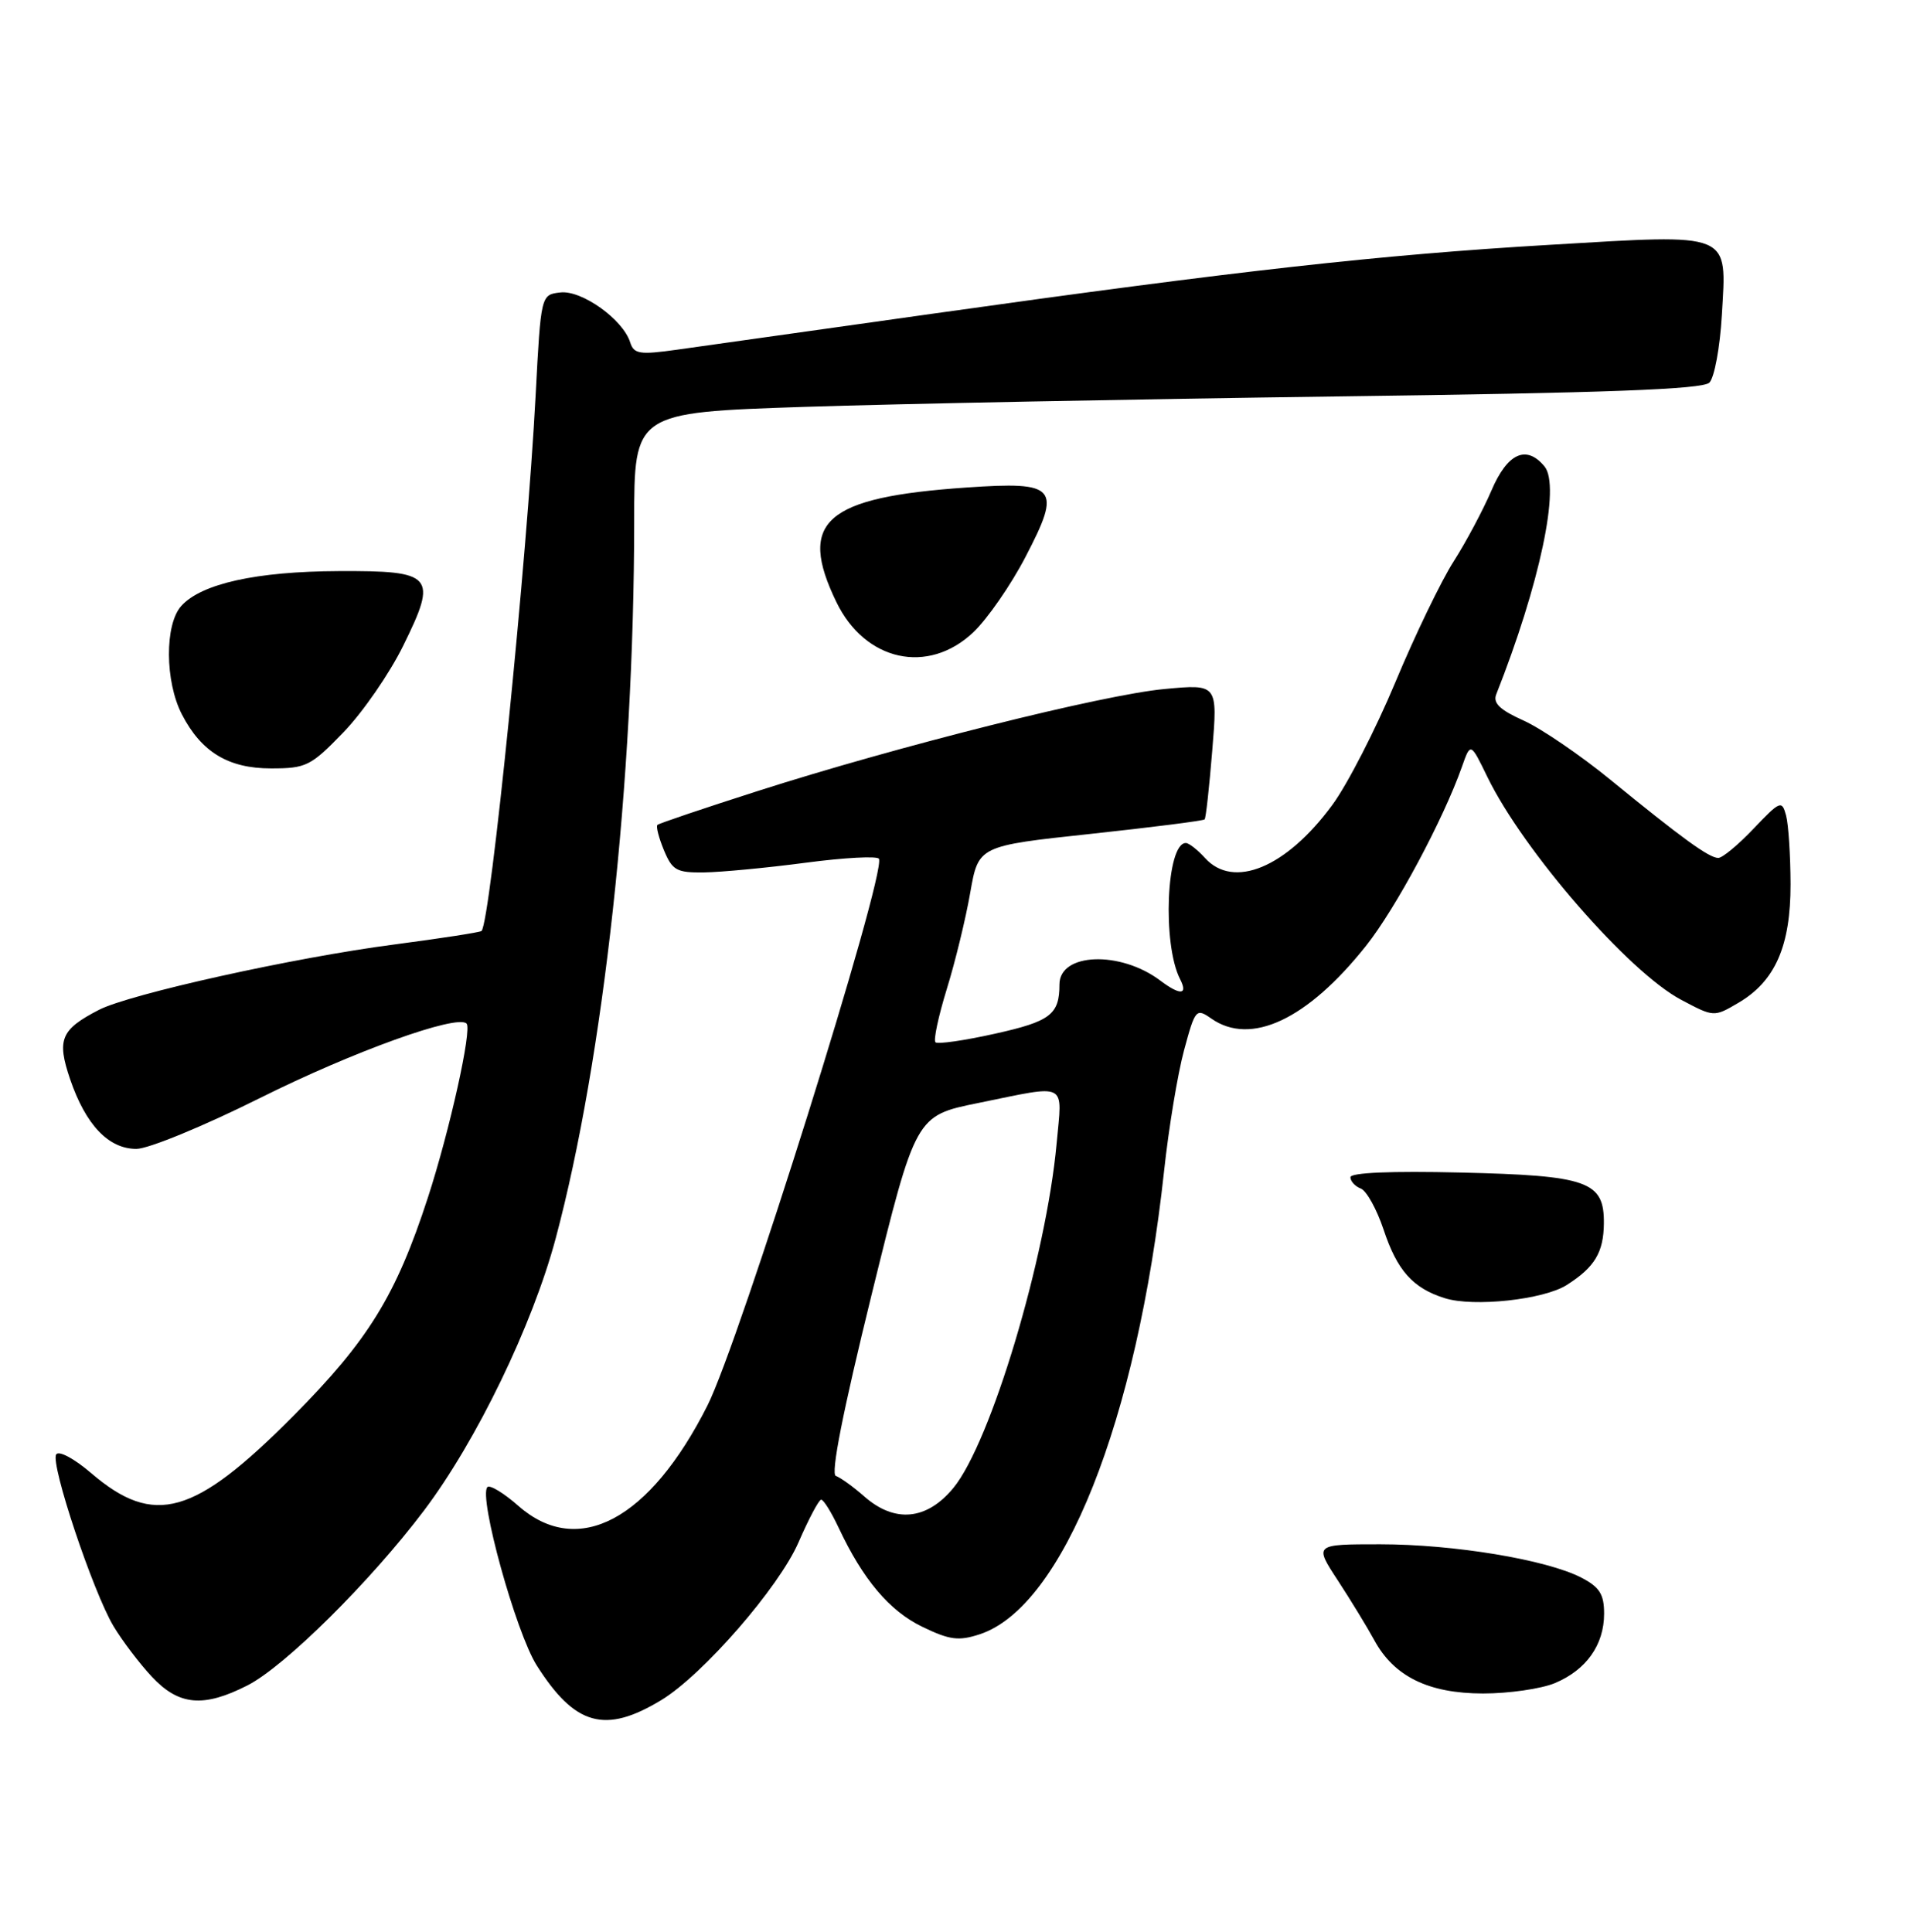 <?xml version="1.0" encoding="UTF-8" standalone="no"?>
<!DOCTYPE svg PUBLIC "-//W3C//DTD SVG 1.1//EN" "http://www.w3.org/Graphics/SVG/1.1/DTD/svg11.dtd" >
<svg xmlns="http://www.w3.org/2000/svg" xmlns:xlink="http://www.w3.org/1999/xlink" version="1.1" viewBox="0 0 256 259">
 <g >
 <path fill="currentColor"
d=" M 88.64 227.88 C 94.22 224.49 104.42 212.76 107.03 206.73 C 108.39 203.60 109.75 201.03 110.06 201.02 C 110.38 201.01 111.42 202.69 112.39 204.75 C 115.65 211.71 119.20 215.92 123.60 218.05 C 127.29 219.84 128.49 219.99 131.32 219.06 C 142.48 215.38 152.39 190.47 156.02 157.00 C 156.64 151.22 157.85 143.93 158.70 140.78 C 160.19 135.26 160.32 135.11 162.35 136.53 C 167.65 140.24 175.24 136.67 183.10 126.77 C 187.07 121.77 193.43 109.89 195.95 102.77 C 197.10 99.50 197.10 99.50 199.37 104.17 C 204.17 114.04 218.29 130.29 225.32 134.01 C 229.71 136.34 229.72 136.35 233.00 134.42 C 237.93 131.53 240.00 126.81 239.99 118.52 C 239.98 114.66 239.71 110.52 239.39 109.31 C 238.83 107.24 238.60 107.33 235.05 111.06 C 232.99 113.23 230.86 115.00 230.30 115.00 C 229.08 115.00 225.45 112.37 215.82 104.50 C 211.78 101.20 206.55 97.64 204.20 96.58 C 201.05 95.17 200.08 94.24 200.54 93.08 C 206.37 78.35 209.18 65.12 207.01 62.52 C 204.58 59.58 202.04 60.73 199.90 65.75 C 198.78 68.36 196.51 72.63 194.85 75.23 C 193.18 77.83 189.66 85.12 187.03 91.43 C 184.39 97.75 180.59 105.16 178.57 107.90 C 172.41 116.29 165.33 119.24 161.50 115.00 C 160.50 113.90 159.35 113.00 158.94 113.00 C 156.33 113.00 155.76 126.55 158.17 131.25 C 159.26 133.37 158.19 133.45 155.53 131.45 C 150.17 127.40 142.00 127.70 142.00 131.95 C 142.00 135.99 140.79 136.91 133.36 138.56 C 129.25 139.48 125.66 139.99 125.38 139.71 C 125.09 139.43 125.78 136.21 126.90 132.57 C 128.03 128.93 129.44 123.12 130.04 119.67 C 131.14 113.39 131.14 113.39 146.15 111.78 C 154.41 110.89 161.30 110.02 161.46 109.83 C 161.63 109.65 162.08 105.49 162.48 100.60 C 163.21 91.69 163.21 91.69 156.06 92.36 C 147.79 93.13 120.32 100.02 101.50 106.05 C 94.35 108.34 88.33 110.37 88.12 110.57 C 87.90 110.77 88.30 112.30 88.99 113.97 C 90.11 116.67 90.69 116.99 94.37 116.94 C 96.64 116.91 102.78 116.33 108.00 115.64 C 113.22 114.95 117.64 114.72 117.81 115.12 C 118.74 117.33 99.11 179.90 94.82 188.40 C 87.07 203.76 77.47 208.86 69.50 201.87 C 67.54 200.14 65.66 199.00 65.33 199.33 C 64.10 200.57 69.14 218.83 71.94 223.24 C 77.07 231.33 81.11 232.45 88.64 227.88 Z  M 33.18 225.91 C 38.17 223.36 49.63 212.01 56.81 202.50 C 63.86 193.17 71.36 177.66 74.48 166.00 C 80.90 141.95 84.99 104.62 85.00 69.90 C 85.00 55.30 85.00 55.30 107.75 54.54 C 120.26 54.13 152.42 53.50 179.20 53.14 C 215.31 52.67 228.21 52.19 229.11 51.29 C 229.78 50.62 230.53 46.56 230.78 42.26 C 231.43 30.99 232.35 31.36 207.67 32.82 C 184.82 34.17 166.00 36.28 125.00 42.05 C 109.32 44.25 93.92 46.42 90.77 46.87 C 85.71 47.58 84.96 47.46 84.46 45.88 C 83.49 42.81 77.97 38.87 75.11 39.20 C 72.50 39.50 72.50 39.50 71.79 53.00 C 70.64 74.97 65.73 123.60 64.54 124.79 C 64.36 124.97 59.10 125.78 52.86 126.60 C 39.51 128.33 17.37 133.24 13.25 135.37 C 8.14 138.01 7.59 139.34 9.40 144.67 C 11.49 150.78 14.54 154.00 18.28 154.00 C 19.89 154.00 27.32 150.94 34.85 147.18 C 47.26 140.98 61.26 135.93 62.53 137.20 C 63.29 137.96 60.29 151.48 57.36 160.50 C 53.08 173.65 49.38 179.65 39.34 189.77 C 26.04 203.17 20.67 204.69 12.23 197.47 C 9.95 195.51 7.87 194.40 7.53 194.96 C 6.74 196.23 12.45 213.34 15.21 217.97 C 16.37 219.91 18.68 222.96 20.35 224.75 C 23.98 228.63 27.27 228.92 33.18 225.91 Z  M 208.40 225.61 C 212.61 223.85 215.00 220.48 215.00 216.30 C 215.00 213.69 214.40 212.74 211.93 211.46 C 207.27 209.06 194.86 207.00 184.98 207.00 C 176.14 207.00 176.14 207.00 179.32 211.86 C 181.07 214.54 183.26 218.13 184.19 219.84 C 186.84 224.73 191.46 226.99 198.78 227.00 C 202.24 227.00 206.57 226.37 208.40 225.61 Z  M 210.00 172.24 C 213.74 169.86 214.93 167.88 214.97 163.99 C 215.02 158.34 212.85 157.57 195.75 157.17 C 186.50 156.95 181.00 157.18 181.00 157.80 C 181.00 158.34 181.63 159.03 182.40 159.32 C 183.16 159.62 184.53 162.09 185.44 164.81 C 187.26 170.31 189.37 172.67 193.64 174.01 C 197.50 175.23 206.92 174.21 210.00 172.24 Z  M 46.05 98.14 C 48.63 95.47 52.23 90.25 54.05 86.54 C 58.69 77.13 58.12 76.49 45.38 76.55 C 34.36 76.60 27.00 78.23 24.30 81.22 C 22.06 83.70 22.10 91.35 24.38 95.76 C 26.99 100.81 30.60 103.00 36.32 103.00 C 41.05 103.00 41.66 102.69 46.05 98.14 Z  M 130.46 84.75 C 132.34 82.96 135.50 78.41 137.46 74.63 C 142.33 65.28 141.68 64.51 129.52 65.35 C 110.55 66.65 106.87 69.90 112.10 80.70 C 115.94 88.64 124.39 90.50 130.46 84.75 Z  M 115.82 200.57 C 114.34 199.27 112.64 198.05 112.03 197.84 C 111.31 197.60 112.98 189.17 116.83 173.51 C 122.73 149.55 122.73 149.55 131.11 147.85 C 143.29 145.37 142.38 144.90 141.62 153.28 C 140.23 168.52 132.79 193.38 127.78 199.45 C 124.21 203.78 119.92 204.19 115.82 200.57 Z "/>
</g>
</svg>
